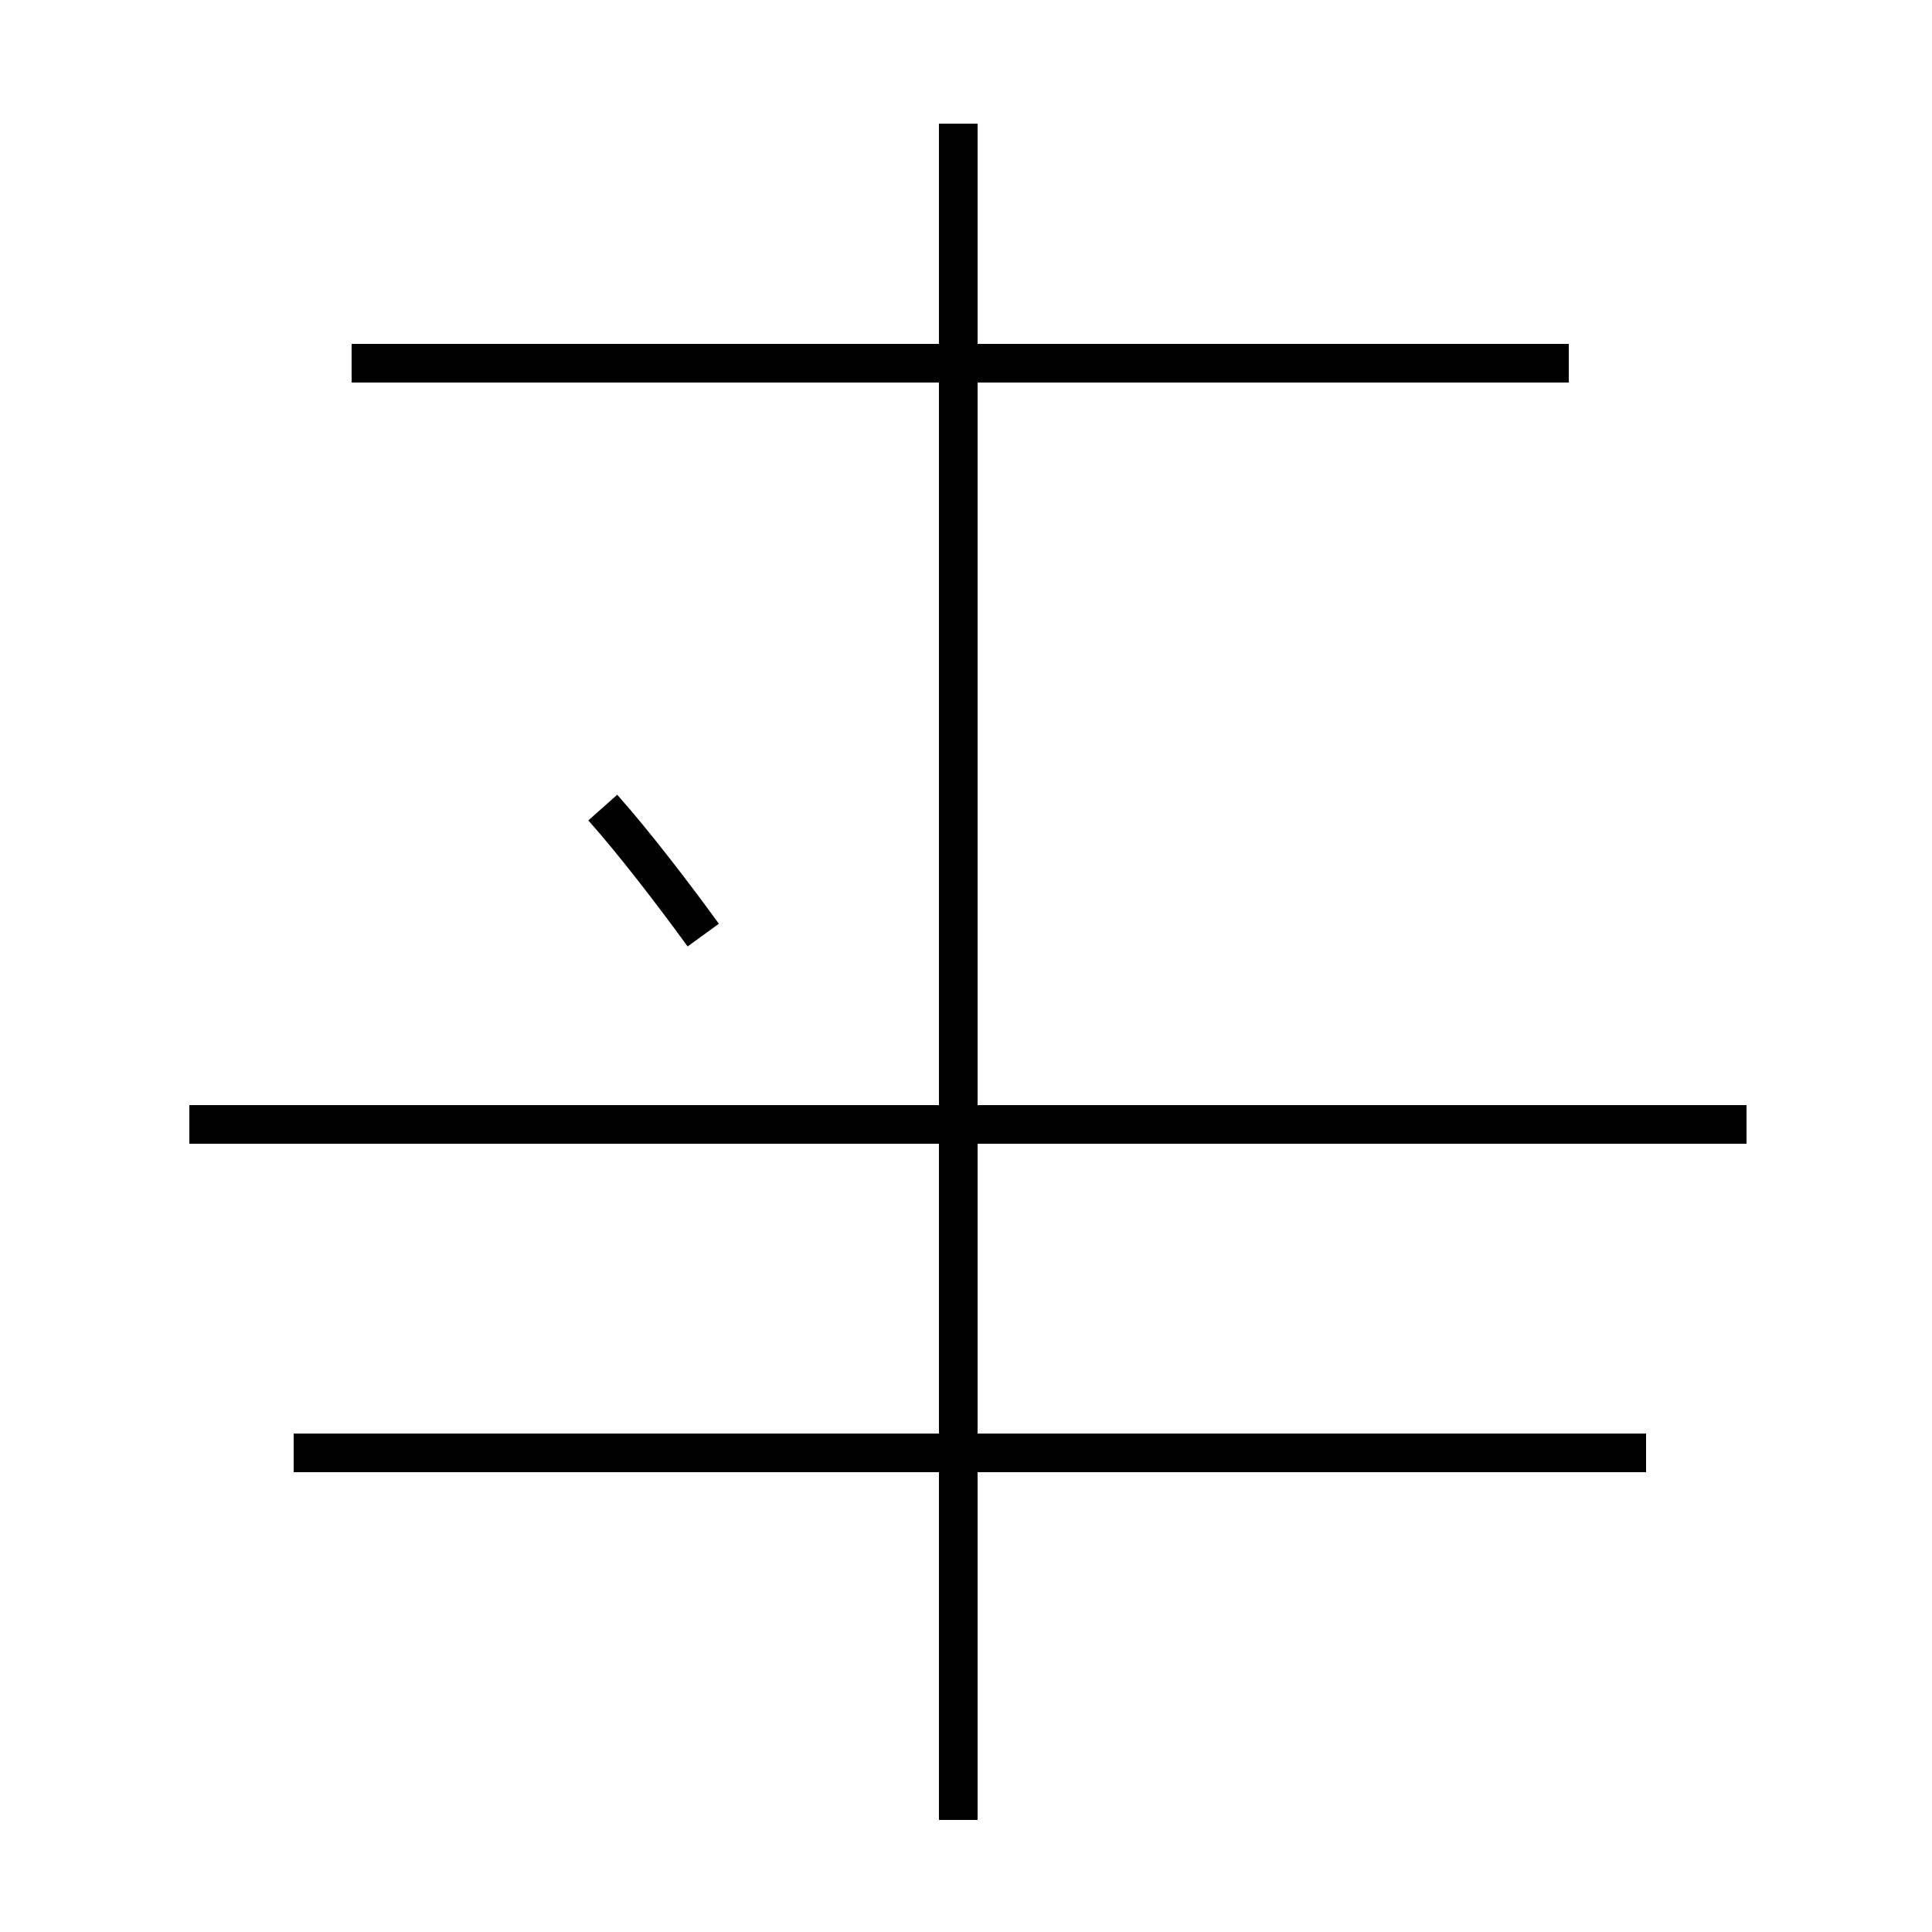 <?xml version='1.0' encoding='utf8'?>
<svg viewBox="0.0 -44.0 50.0 50.0" version="1.1" xmlns="http://www.w3.org/2000/svg">
<rect x="0.0" y="-44.0" width="50.0" height="50.0" fill="#808080" stroke="none"/>
<rect x="-1000" y="-1000" width="2000" height="2000" stroke="white" fill="white"/>
<g style="fill:none; stroke:#000000;  stroke-width:1">
<path d="M 18.2 19.8 C 17.4 20.9 16.4 22.2 15.6 23.1 M 24.8 -3.1 L 24.8 40.8 M 40.6 34.6 L 9.1 34.6 M 45.2 14.9 L 4.9 14.9 M 24.8 26.6 L 24.8 40.8 M 42.6 6.4 L 7.6 6.4 " transform="scale(1, -1)" />
</g>
</svg>